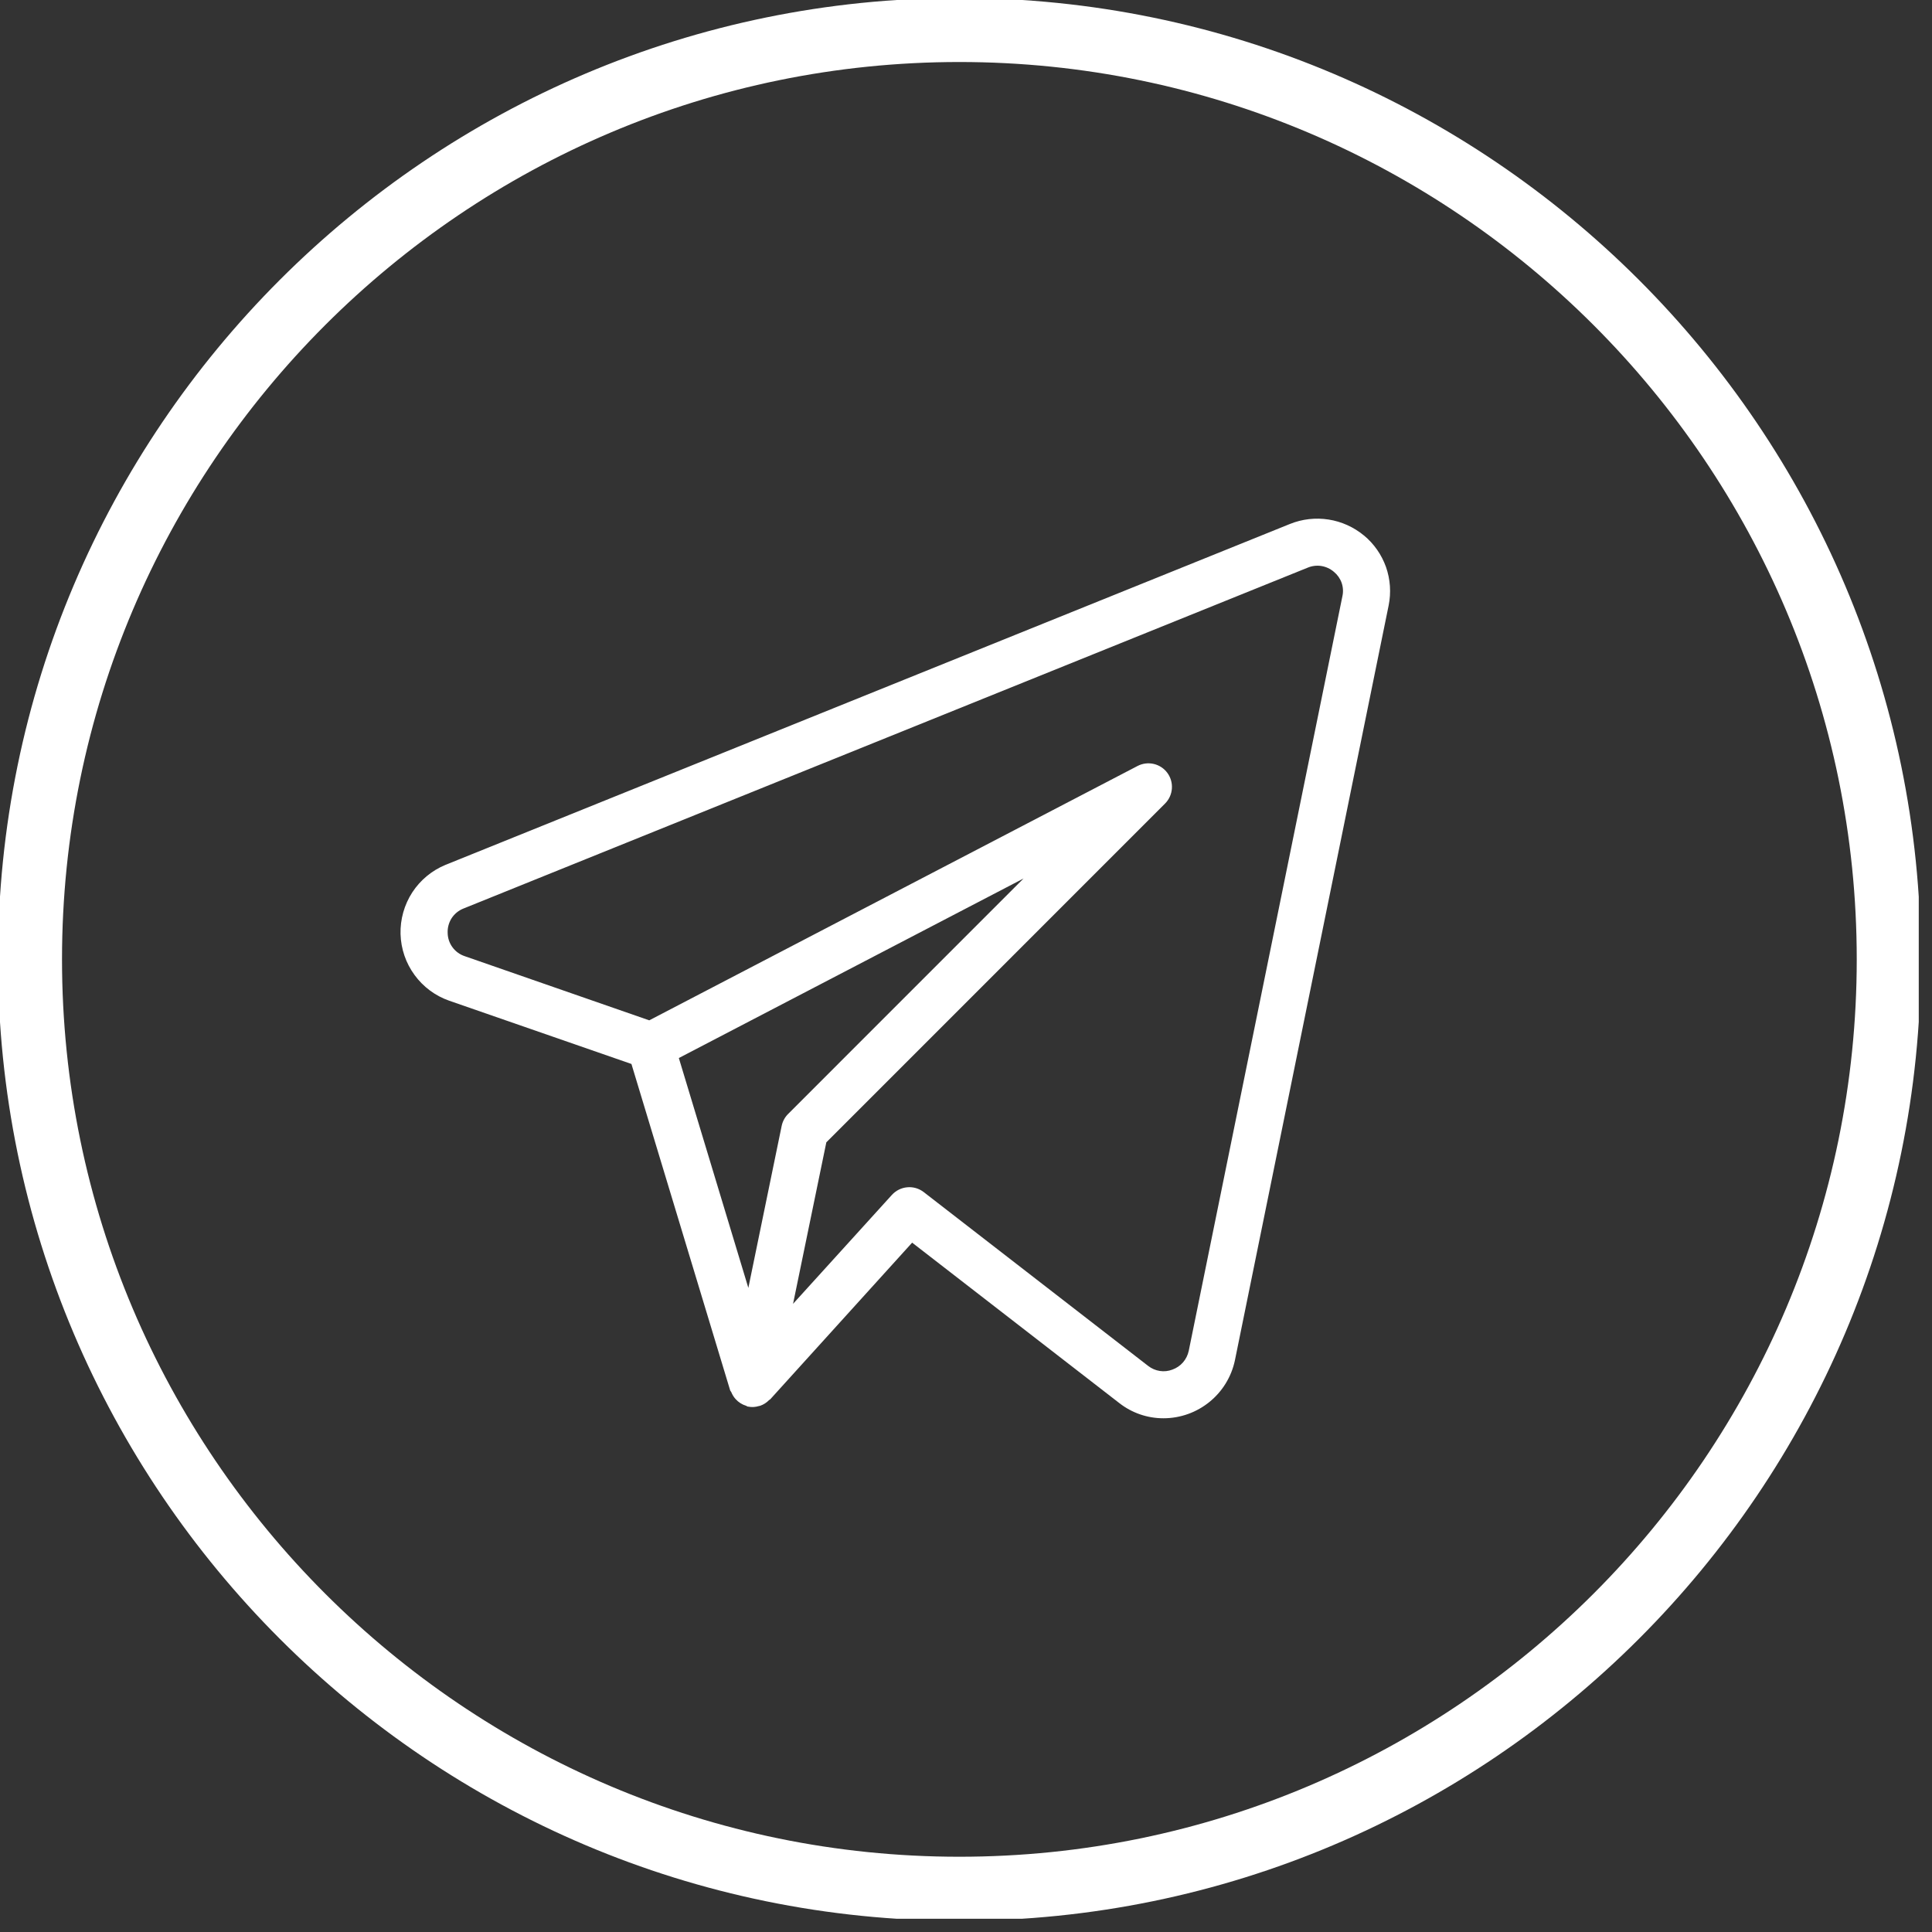 <svg width="41" height="41" viewBox="0 0 41 41" fill="none" xmlns="http://www.w3.org/2000/svg">
<rect x="0" y="0" width="41" height="41" fill="#333333" stroke="none"/>
<g clip-path="url(#clip0_10_98)">
<path d="M20.359 -0.043C9.108 -0.043 -0.043 9.108 -0.043 20.359C-0.043 31.61 9.108 40.762 20.359 40.762C31.61 40.762 40.762 31.61 40.762 20.359C40.762 9.108 31.61 -0.043 20.359 -0.043ZM20.359 39.403C9.859 39.403 1.316 30.86 1.316 20.359C1.316 9.859 9.859 1.316 20.359 1.316C30.86 1.316 39.403 9.859 39.403 20.359C39.403 30.86 30.86 39.403 20.359 39.403Z" fill="white"/>
</g>
<path d="M28.945 11.364C28.729 11.185 28.469 11.068 28.193 11.025C27.916 10.982 27.633 11.015 27.373 11.12L9.456 18.353C9.166 18.472 8.92 18.676 8.749 18.938C8.579 19.201 8.492 19.509 8.5 19.822C8.509 20.135 8.612 20.438 8.797 20.69C8.981 20.943 9.238 21.134 9.534 21.237L13.4 22.579L15.495 29.505C15.499 29.519 15.512 29.528 15.518 29.541C15.54 29.596 15.571 29.647 15.611 29.691C15.672 29.759 15.75 29.808 15.837 29.834C15.847 29.838 15.854 29.847 15.864 29.849H15.87L15.873 29.85C15.95 29.866 16.031 29.862 16.106 29.838C16.114 29.836 16.122 29.836 16.131 29.833C16.203 29.808 16.269 29.766 16.322 29.711C16.328 29.704 16.338 29.703 16.344 29.697L19.357 26.371L23.754 29.776C24.021 29.985 24.35 30.098 24.689 30.098C25.423 30.098 26.056 29.584 26.207 28.867L29.469 12.849C29.524 12.577 29.505 12.295 29.413 12.033C29.32 11.772 29.159 11.54 28.945 11.363V11.364ZM16.588 23.894L15.881 27.331L14.406 22.453L21.721 18.643L16.724 23.641C16.655 23.71 16.608 23.798 16.588 23.894ZM25.227 28.666C25.208 28.756 25.166 28.841 25.106 28.911C25.045 28.981 24.967 29.034 24.88 29.065C24.795 29.098 24.703 29.108 24.613 29.094C24.523 29.08 24.438 29.043 24.366 28.987L19.603 25.298C19.503 25.221 19.379 25.184 19.253 25.196C19.128 25.207 19.012 25.265 18.927 25.358L16.83 27.669L17.536 24.242L24.725 17.052C24.809 16.967 24.86 16.856 24.869 16.737C24.878 16.618 24.845 16.5 24.774 16.403C24.704 16.307 24.601 16.239 24.485 16.212C24.369 16.185 24.247 16.2 24.141 16.255L13.778 21.653L9.861 20.291C9.757 20.256 9.667 20.191 9.602 20.102C9.537 20.014 9.502 19.908 9.5 19.799C9.495 19.689 9.525 19.579 9.584 19.486C9.644 19.394 9.731 19.322 9.834 19.281L27.748 12.048C27.84 12.009 27.941 11.996 28.039 12.011C28.138 12.027 28.23 12.069 28.306 12.134C28.381 12.195 28.438 12.275 28.471 12.367C28.503 12.459 28.509 12.557 28.488 12.652L25.227 28.667V28.666Z" fill="white"/>
<defs>
<clipPath id="clip0_10_98">
<rect width="40.719" height="40.719" fill="white"/>
</clipPath>
</defs>
</svg>
